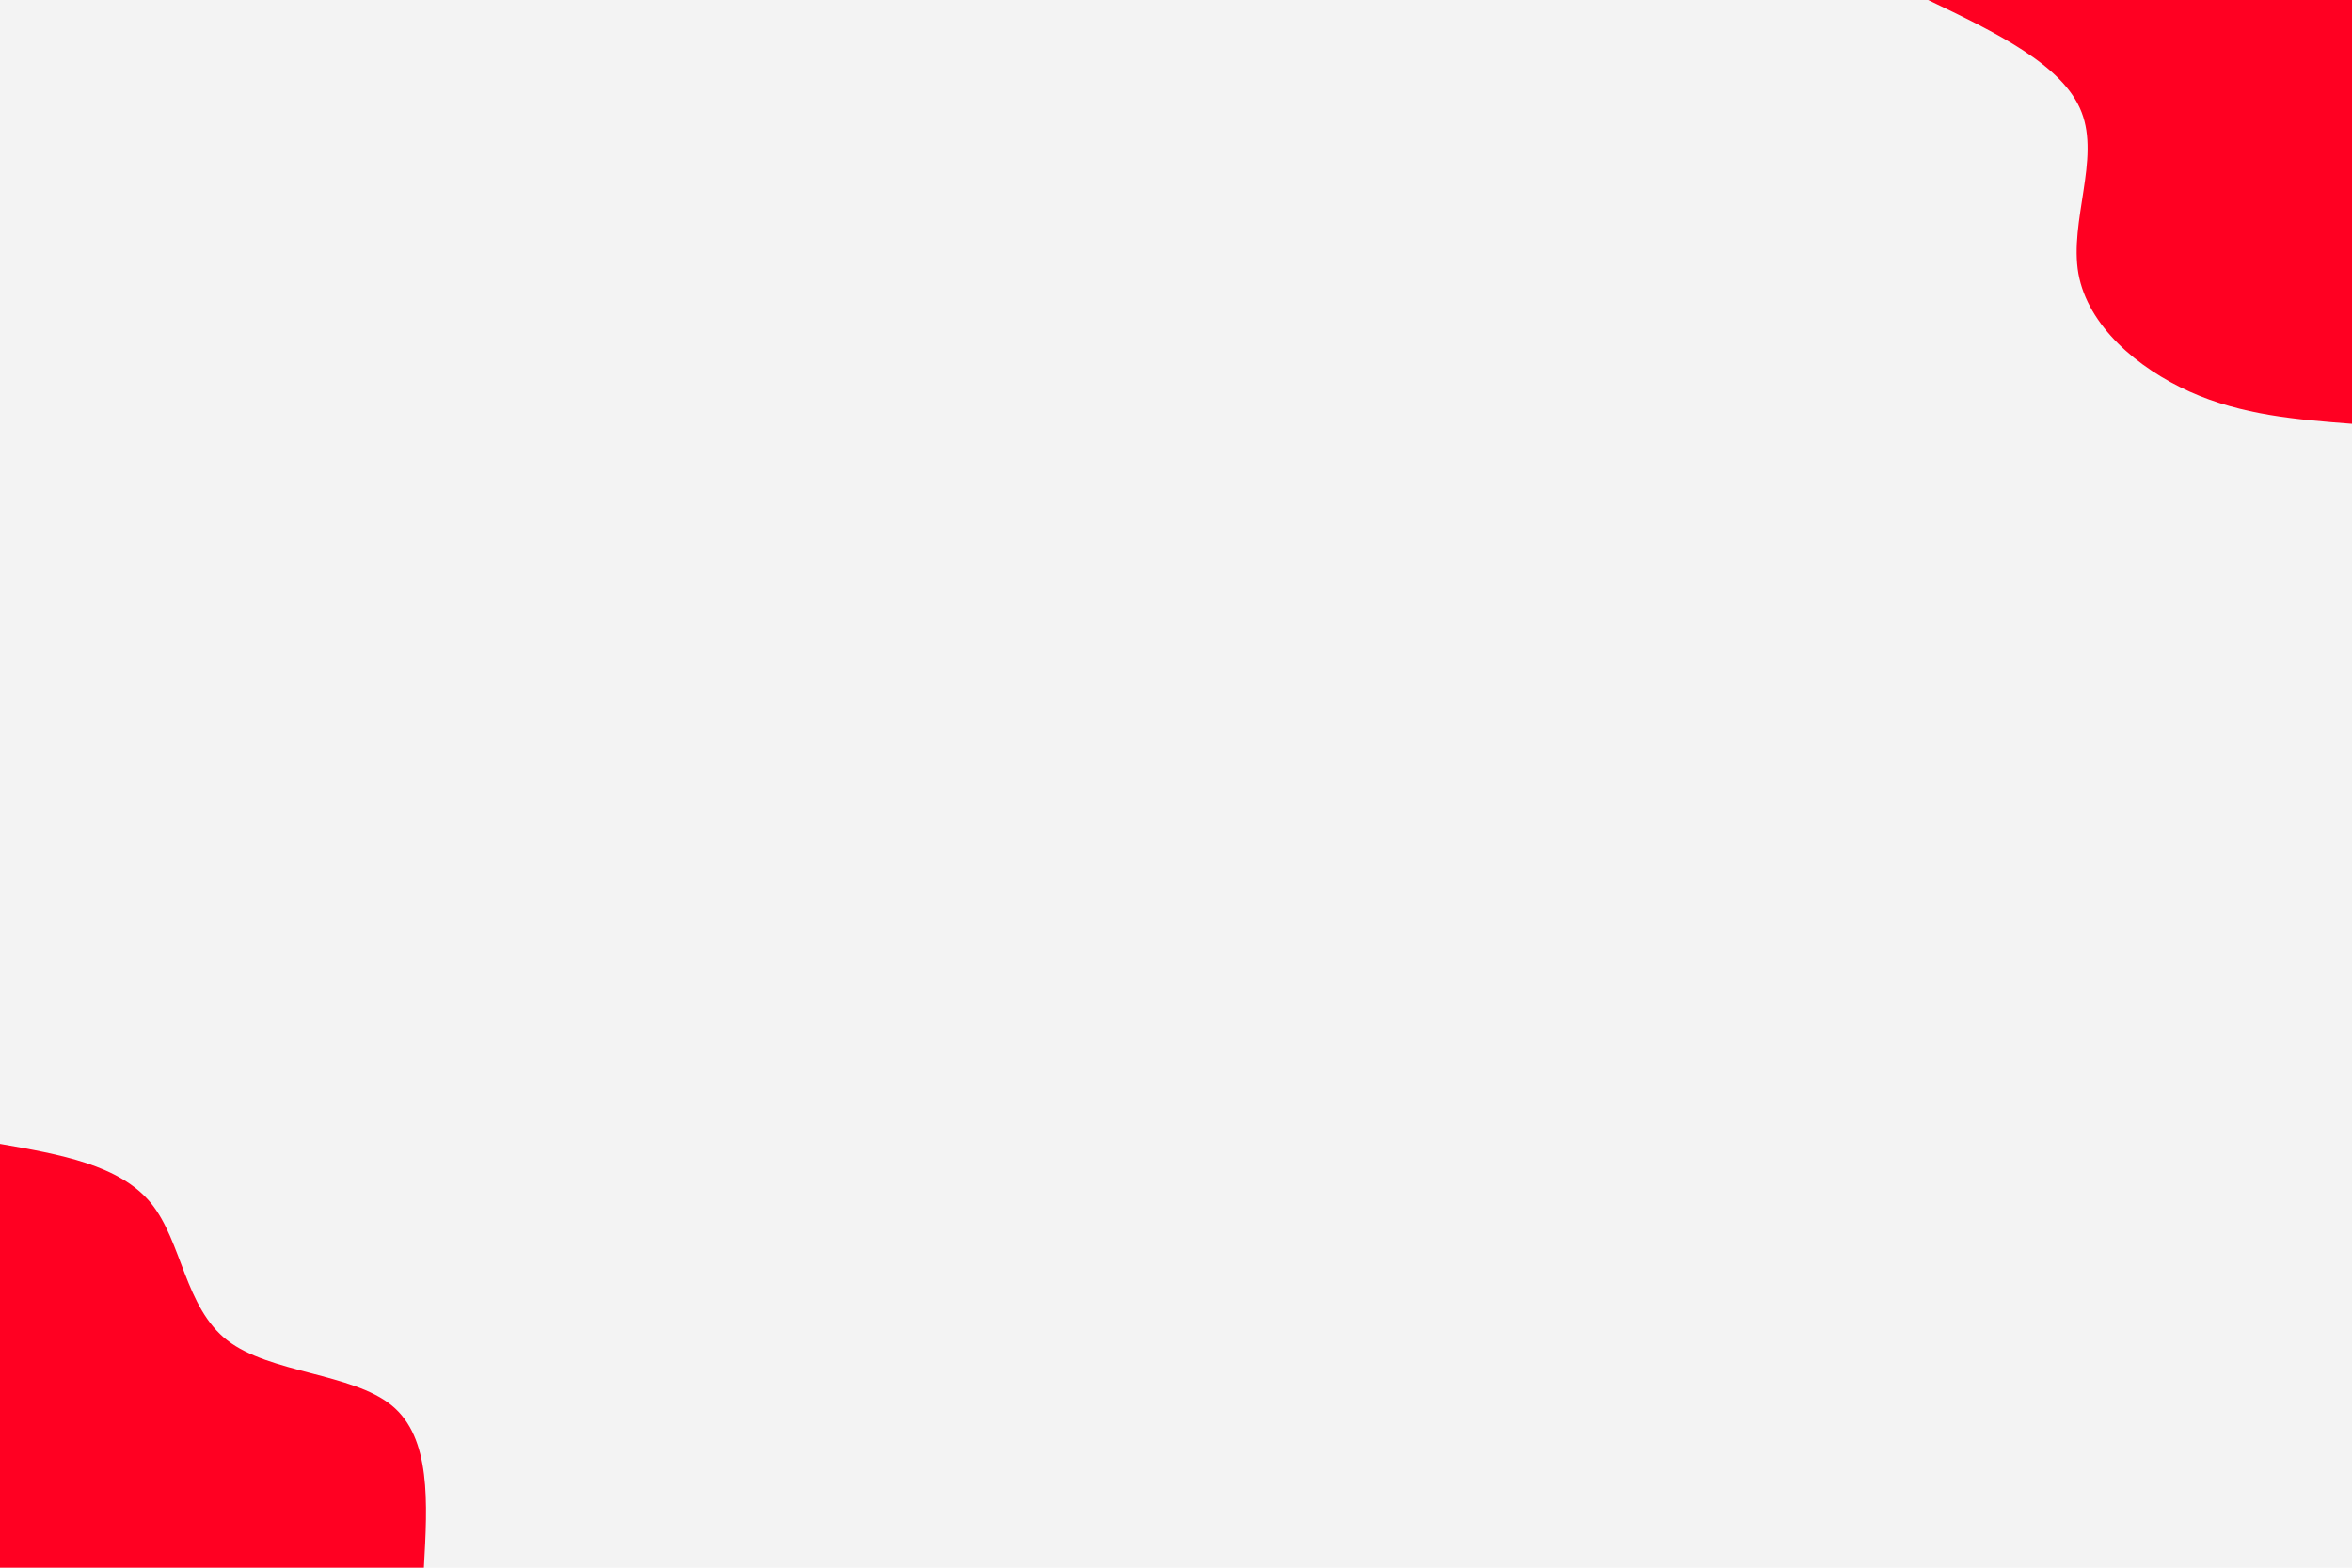 <svg id="visual" viewBox="0 0 900 600" width="900" height="600" xmlns="http://www.w3.org/2000/svg" xmlns:xlink="http://www.w3.org/1999/xlink" version="1.1"><rect x="0" y="0" width="900" height="600" fill="#f3f3f3"></rect><defs><linearGradient id="grad1_0" x1="33.3%" y1="0%" x2="100%" y2="100%"><stop offset="20%" stop-color="#f3f3f3" stop-opacity="1"></stop><stop offset="80%" stop-color="#f3f3f3" stop-opacity="1"></stop></linearGradient></defs><defs><linearGradient id="grad2_0" x1="0%" y1="0%" x2="66.7%" y2="100%"><stop offset="20%" stop-color="#f3f3f3" stop-opacity="1"></stop><stop offset="80%" stop-color="#f3f3f3" stop-opacity="1"></stop></linearGradient></defs><g transform="translate(900, 0)"><path d="M0 162.2C-21 160.6 -42.1 158.9 -62.1 149.9C-82.1 140.9 -101.1 124.7 -104.7 104.7C-108.2 84.7 -96.4 60.9 -103.5 42.9C-110.5 24.8 -136.4 12.4 -162.2 0L0 0Z" fill="#FF0022"></path></g><g transform="translate(0, 600)"><path d="M0 -162.2C22.9 -158.2 45.8 -154.2 57.8 -139.5C69.7 -124.8 70.7 -99.6 87 -87C103.2 -74.4 134.8 -74.5 149.9 -62.1C165 -49.7 163.6 -24.9 162.2 0L0 0Z" fill="#FF0022"></path></g></svg>